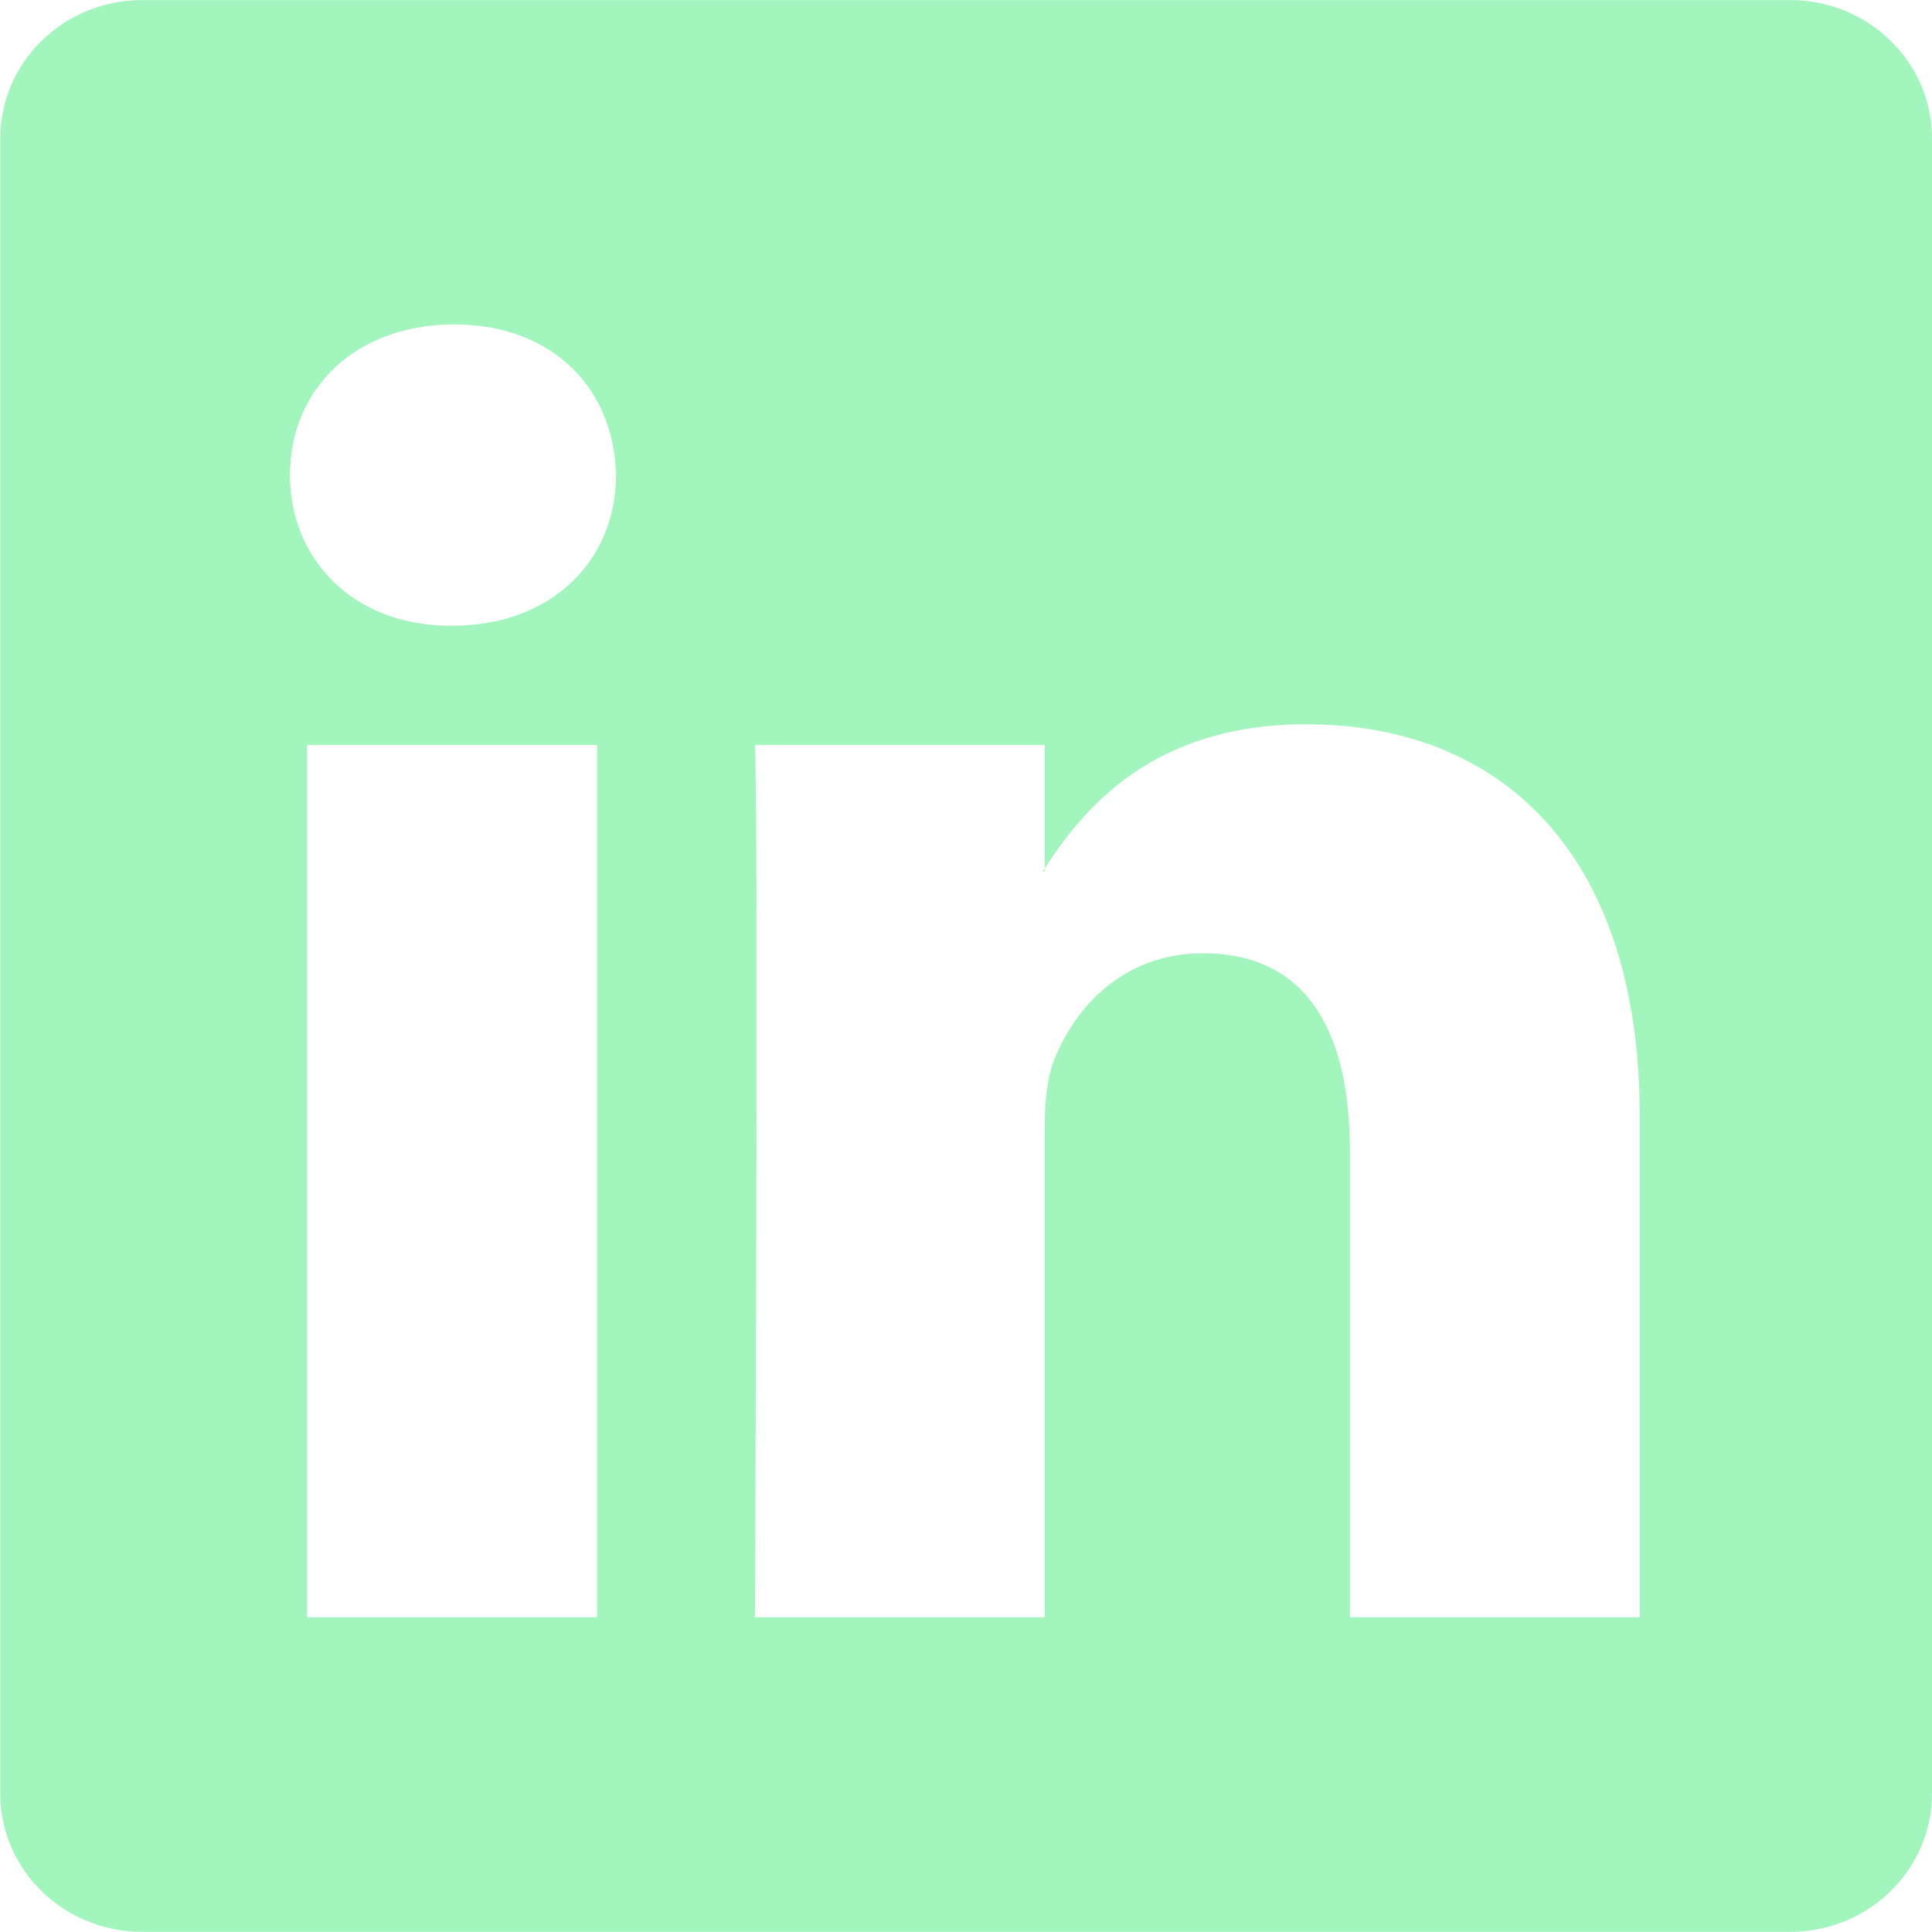 <svg width="24" height="24" viewBox="0 0 24 24" fill="none" xmlns="http://www.w3.org/2000/svg">
<path d="M0.003 1.72C0.003 0.771 0.792 0.001 1.765 0.001H22.238C23.211 0.001 24 0.771 24 1.72V22.28C24 23.229 23.211 23.998 22.238 23.998H1.765C0.792 23.998 0.003 23.229 0.003 22.28V1.72ZM7.417 20.09V9.254H3.815V20.09H7.417ZM5.617 7.773C6.872 7.773 7.653 6.943 7.653 5.902C7.631 4.838 6.874 4.03 5.641 4.03C4.408 4.03 3.602 4.84 3.602 5.902C3.602 6.943 4.384 7.773 5.593 7.773H5.617ZM12.978 20.09V14.038C12.978 13.714 13.002 13.39 13.098 13.159C13.357 12.513 13.95 11.842 14.946 11.842C16.249 11.842 16.769 12.835 16.769 14.293V20.09H20.37V13.875C20.37 10.545 18.595 8.997 16.225 8.997C14.314 8.997 13.458 10.047 12.978 10.787V10.824H12.954L12.978 10.787V9.254H9.378C9.423 10.271 9.378 20.09 9.378 20.09H12.978Z" fill="#A3F5BE"/>
</svg>
